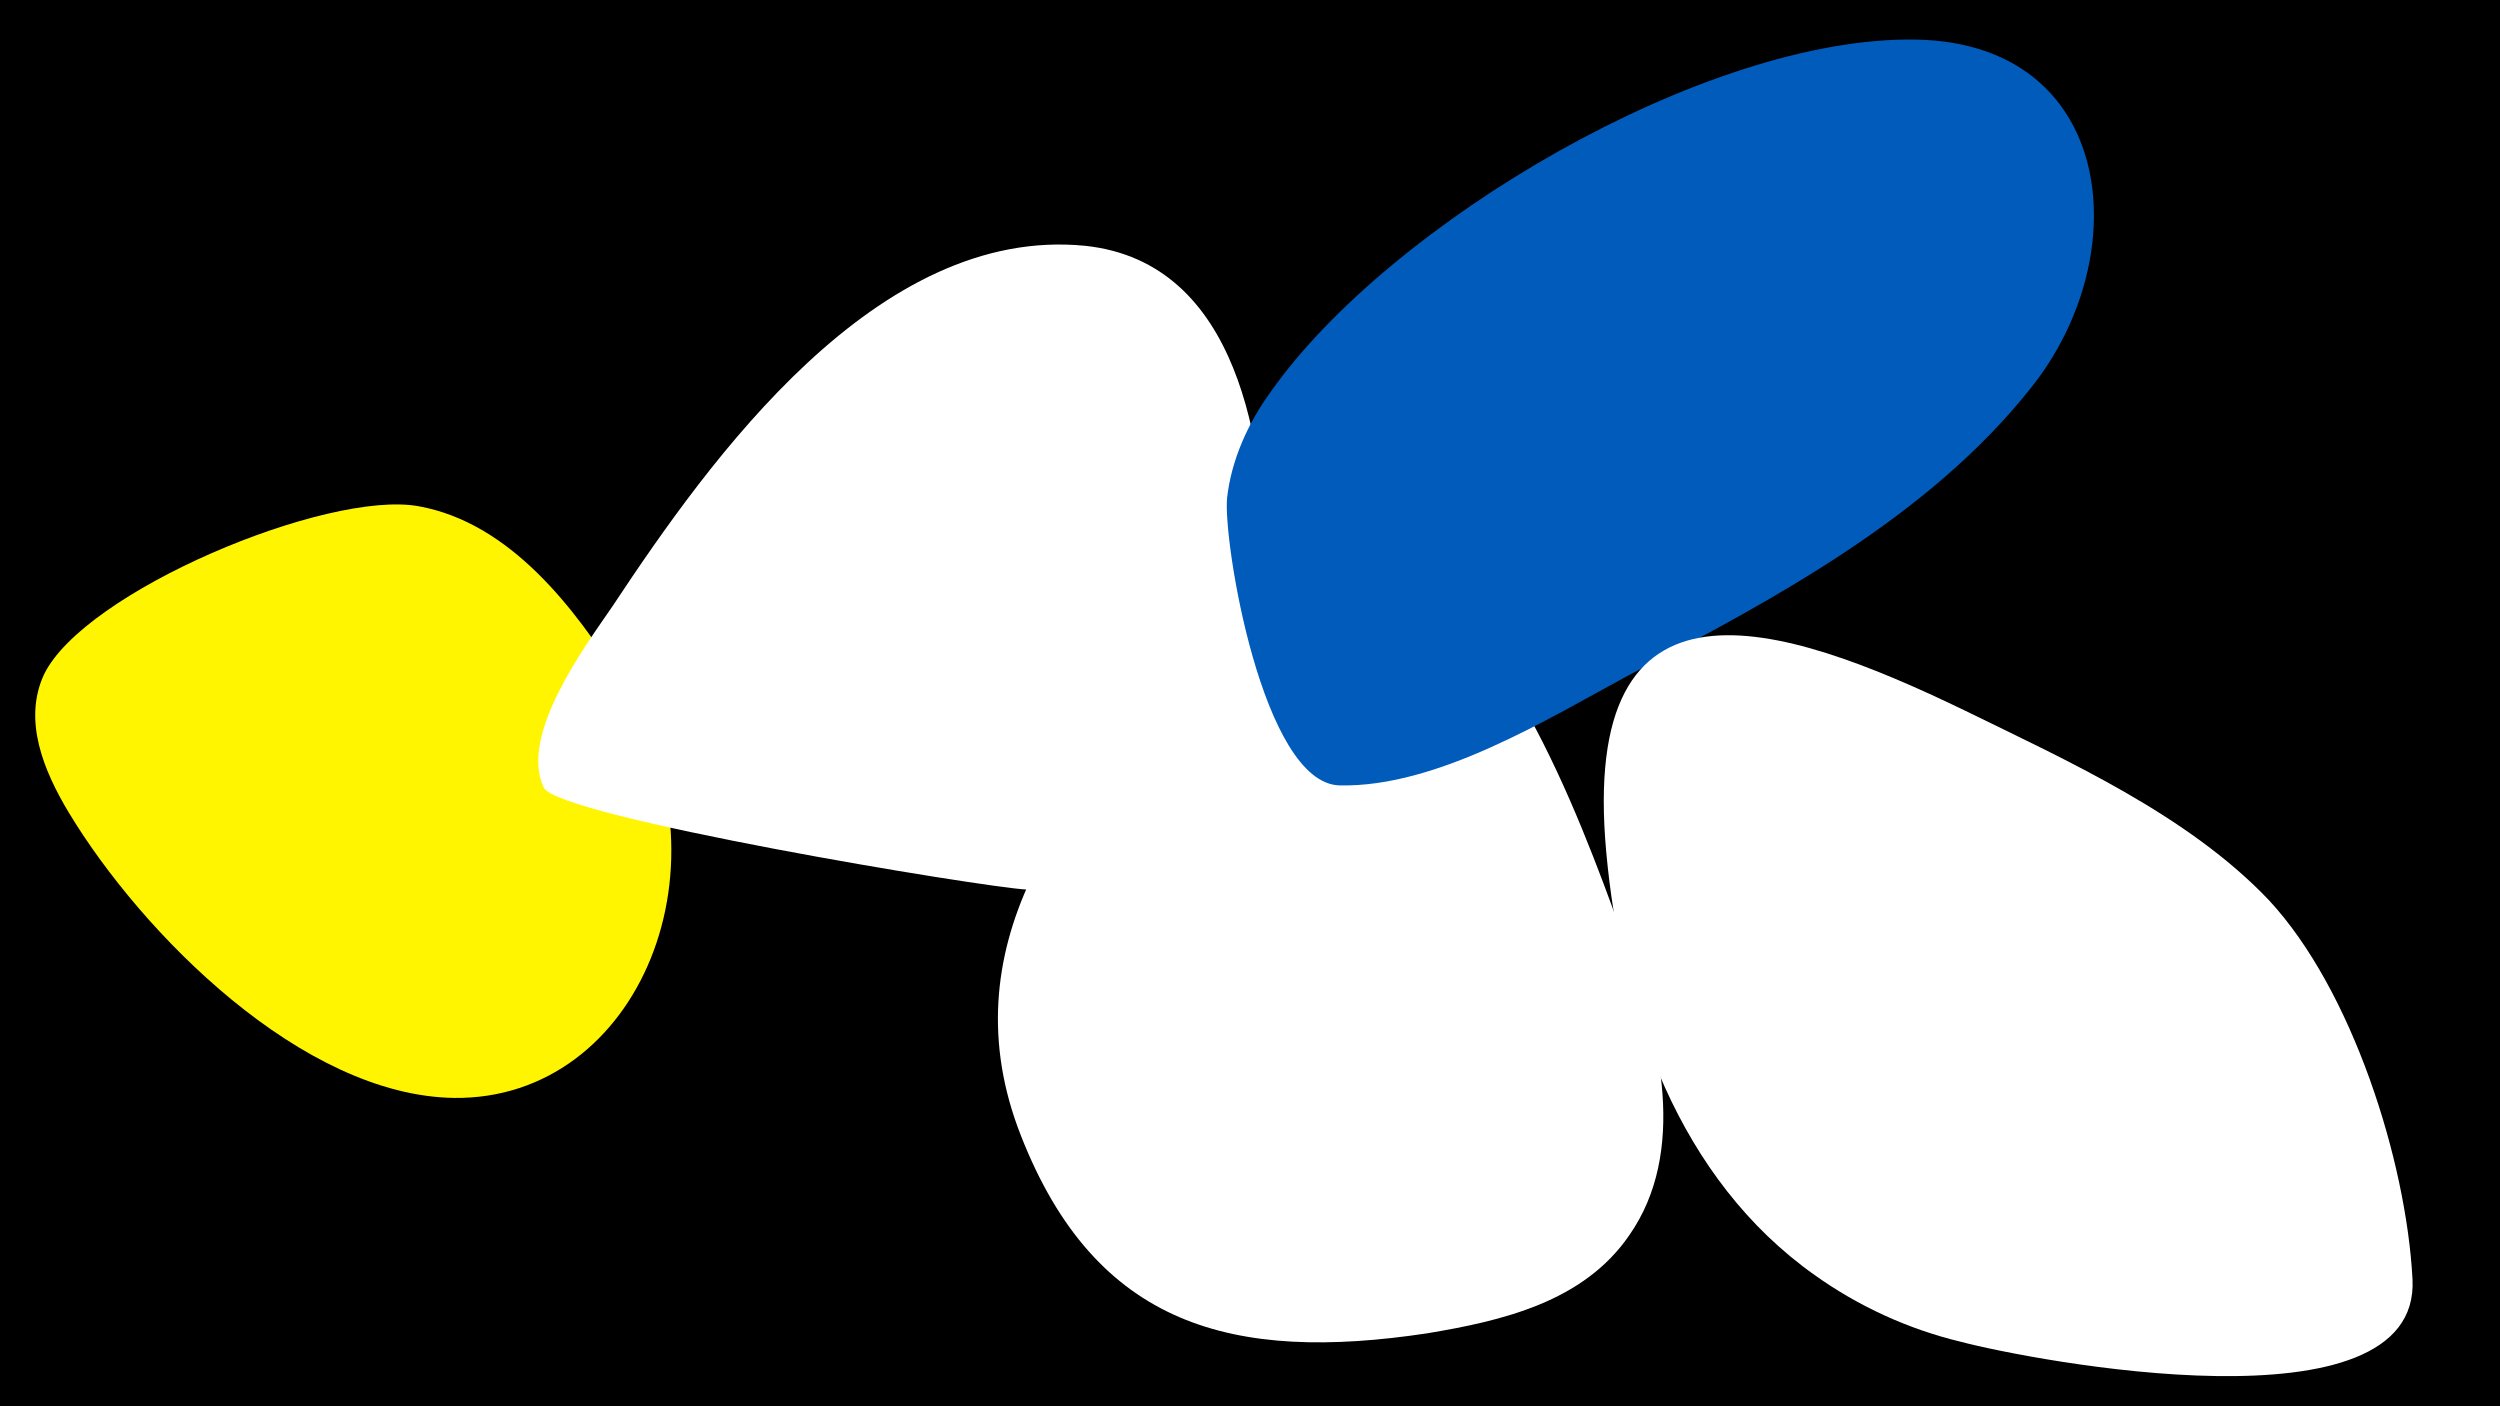 <svg width="1200" height="675" viewBox="-500 -500 1200 675" xmlns="http://www.w3.org/2000/svg"><path d="M-500-500h1200v675h-1200z" fill="#000"/><path d="M-202-173c-22-35-53-76-97-84-44-8-161 41-180 81-10 22 0 46 12 66 35 58 112 136 185 137 89 1 136-113 80-200z"  fill="#fff500" /><path d="M21-382c-100-10-180 102-227 173-13 19-45 62-33 87 6 14 211 48 232 49 90 2 116-76 115-153-1-60-13-148-87-156z"  fill="#fff" /><path d="M281-45c-16-44-56-161-108-175-36-10-73 21-98 43-66 58-120 133-85 222 36 92 102 109 195 95 36-6 75-15 97-47 28-40 15-95-1-138z"  fill="#fff" /><path d="M420-481c-101-2-253 88-310 169-11 15-19 33-21 51-2 21 17 137 54 138 47 1 100-32 139-53 69-36 144-76 193-138 51-64 40-165-55-167z"  fill="#005bbb" /><path d="M658 114c-3-57-29-139-69-182-39-41-97-67-146-91-89-43-185-74-172 68 7 77 35 157 100 203 21 15 45 26 70 32 34 9 221 45 217-30z"  fill="#fff" /></svg>